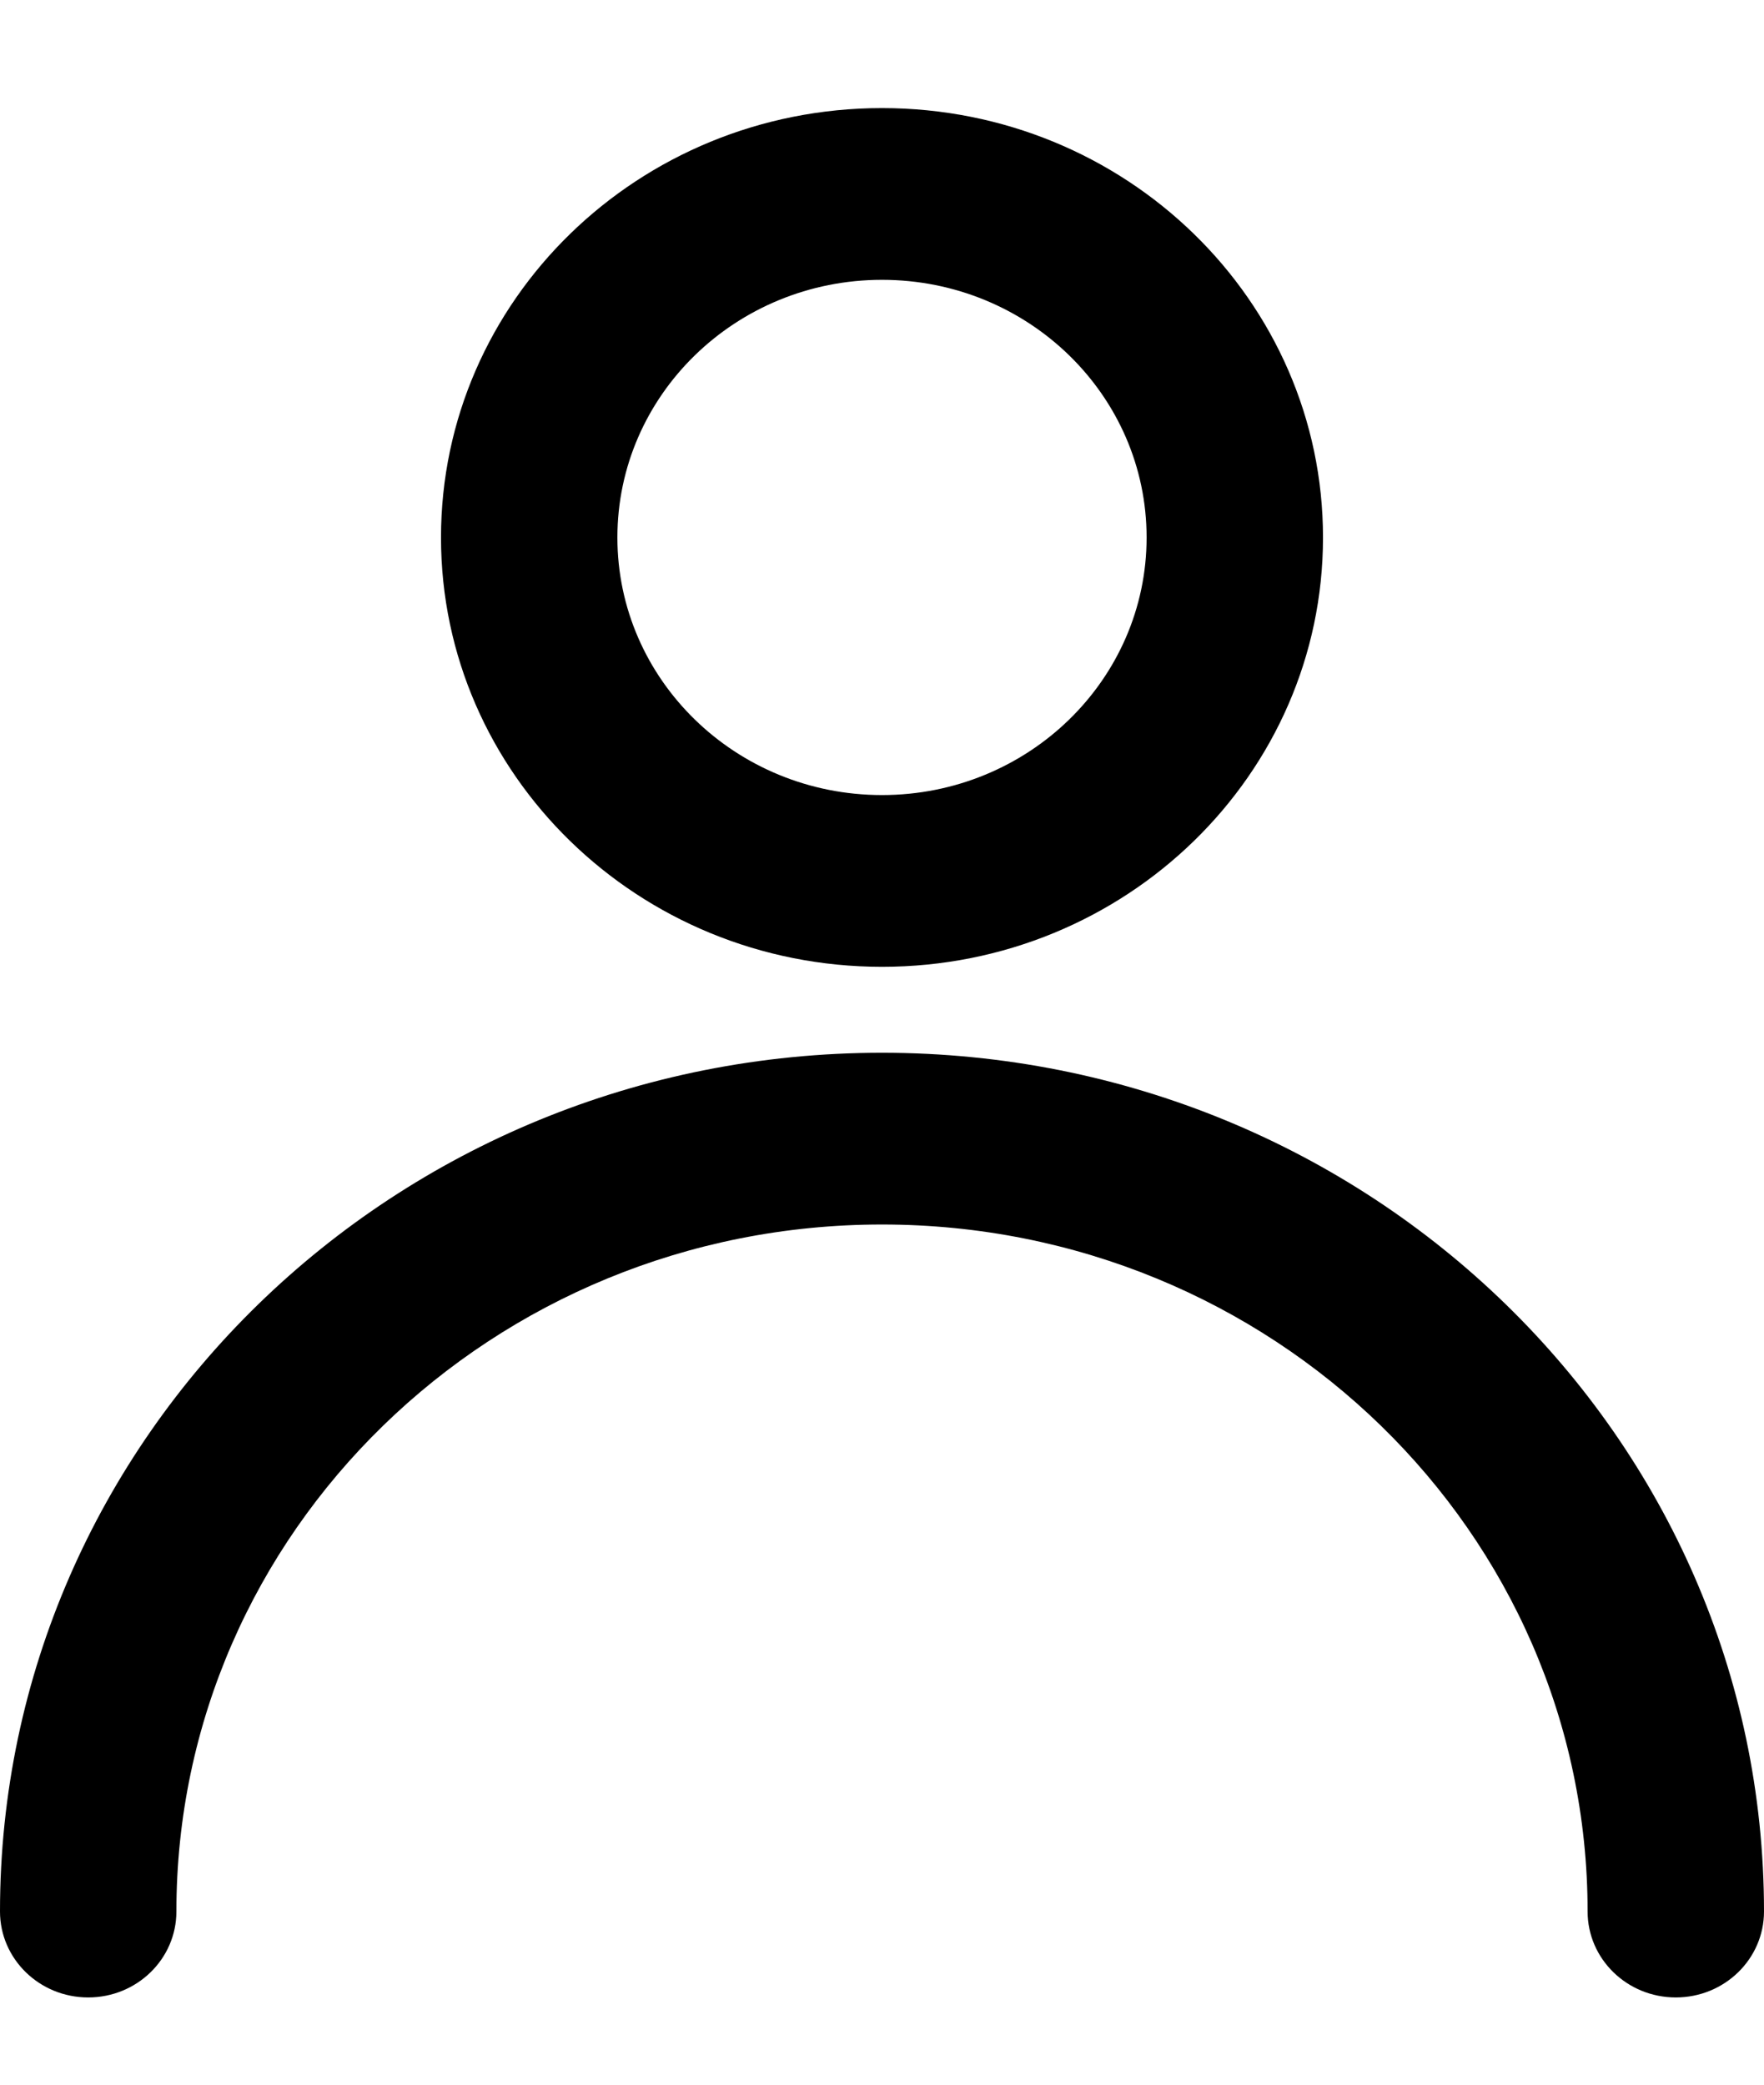 <svg xmlns="http://www.w3.org/2000/svg" viewBox="0 0 11 13">
  <path
    d="M5.5 0.674C3.981 0.674 2.75 1.873 2.75 3.352C2.75 4.83 3.981 6.029 5.5 6.029C7.019 6.029 8.25 4.83 8.25 3.352C8.25 1.873 7.019 0.674 5.5 0.674ZM5.5 1.745C6.411 1.745 7.15 2.464 7.15 3.352C7.15 4.239 6.411 4.958 5.5 4.958C4.589 4.958 3.85 4.239 3.85 3.352C3.85 2.464 4.589 1.745 5.5 1.745ZM11 11.92C11 8.962 8.538 6.565 5.5 6.565C2.462 6.565 0 8.962 0 11.92C0 12.216 0.246 12.456 0.55 12.456C0.854 12.456 1.1 12.216 1.1 11.92C1.1 9.554 3.07 7.636 5.5 7.636C7.93 7.636 9.9 9.554 9.9 11.92C9.9 12.216 10.146 12.456 10.45 12.456C10.754 12.456 11 12.216 11 11.92Z"
    fill="currentColor"
  ></path>
</svg>
